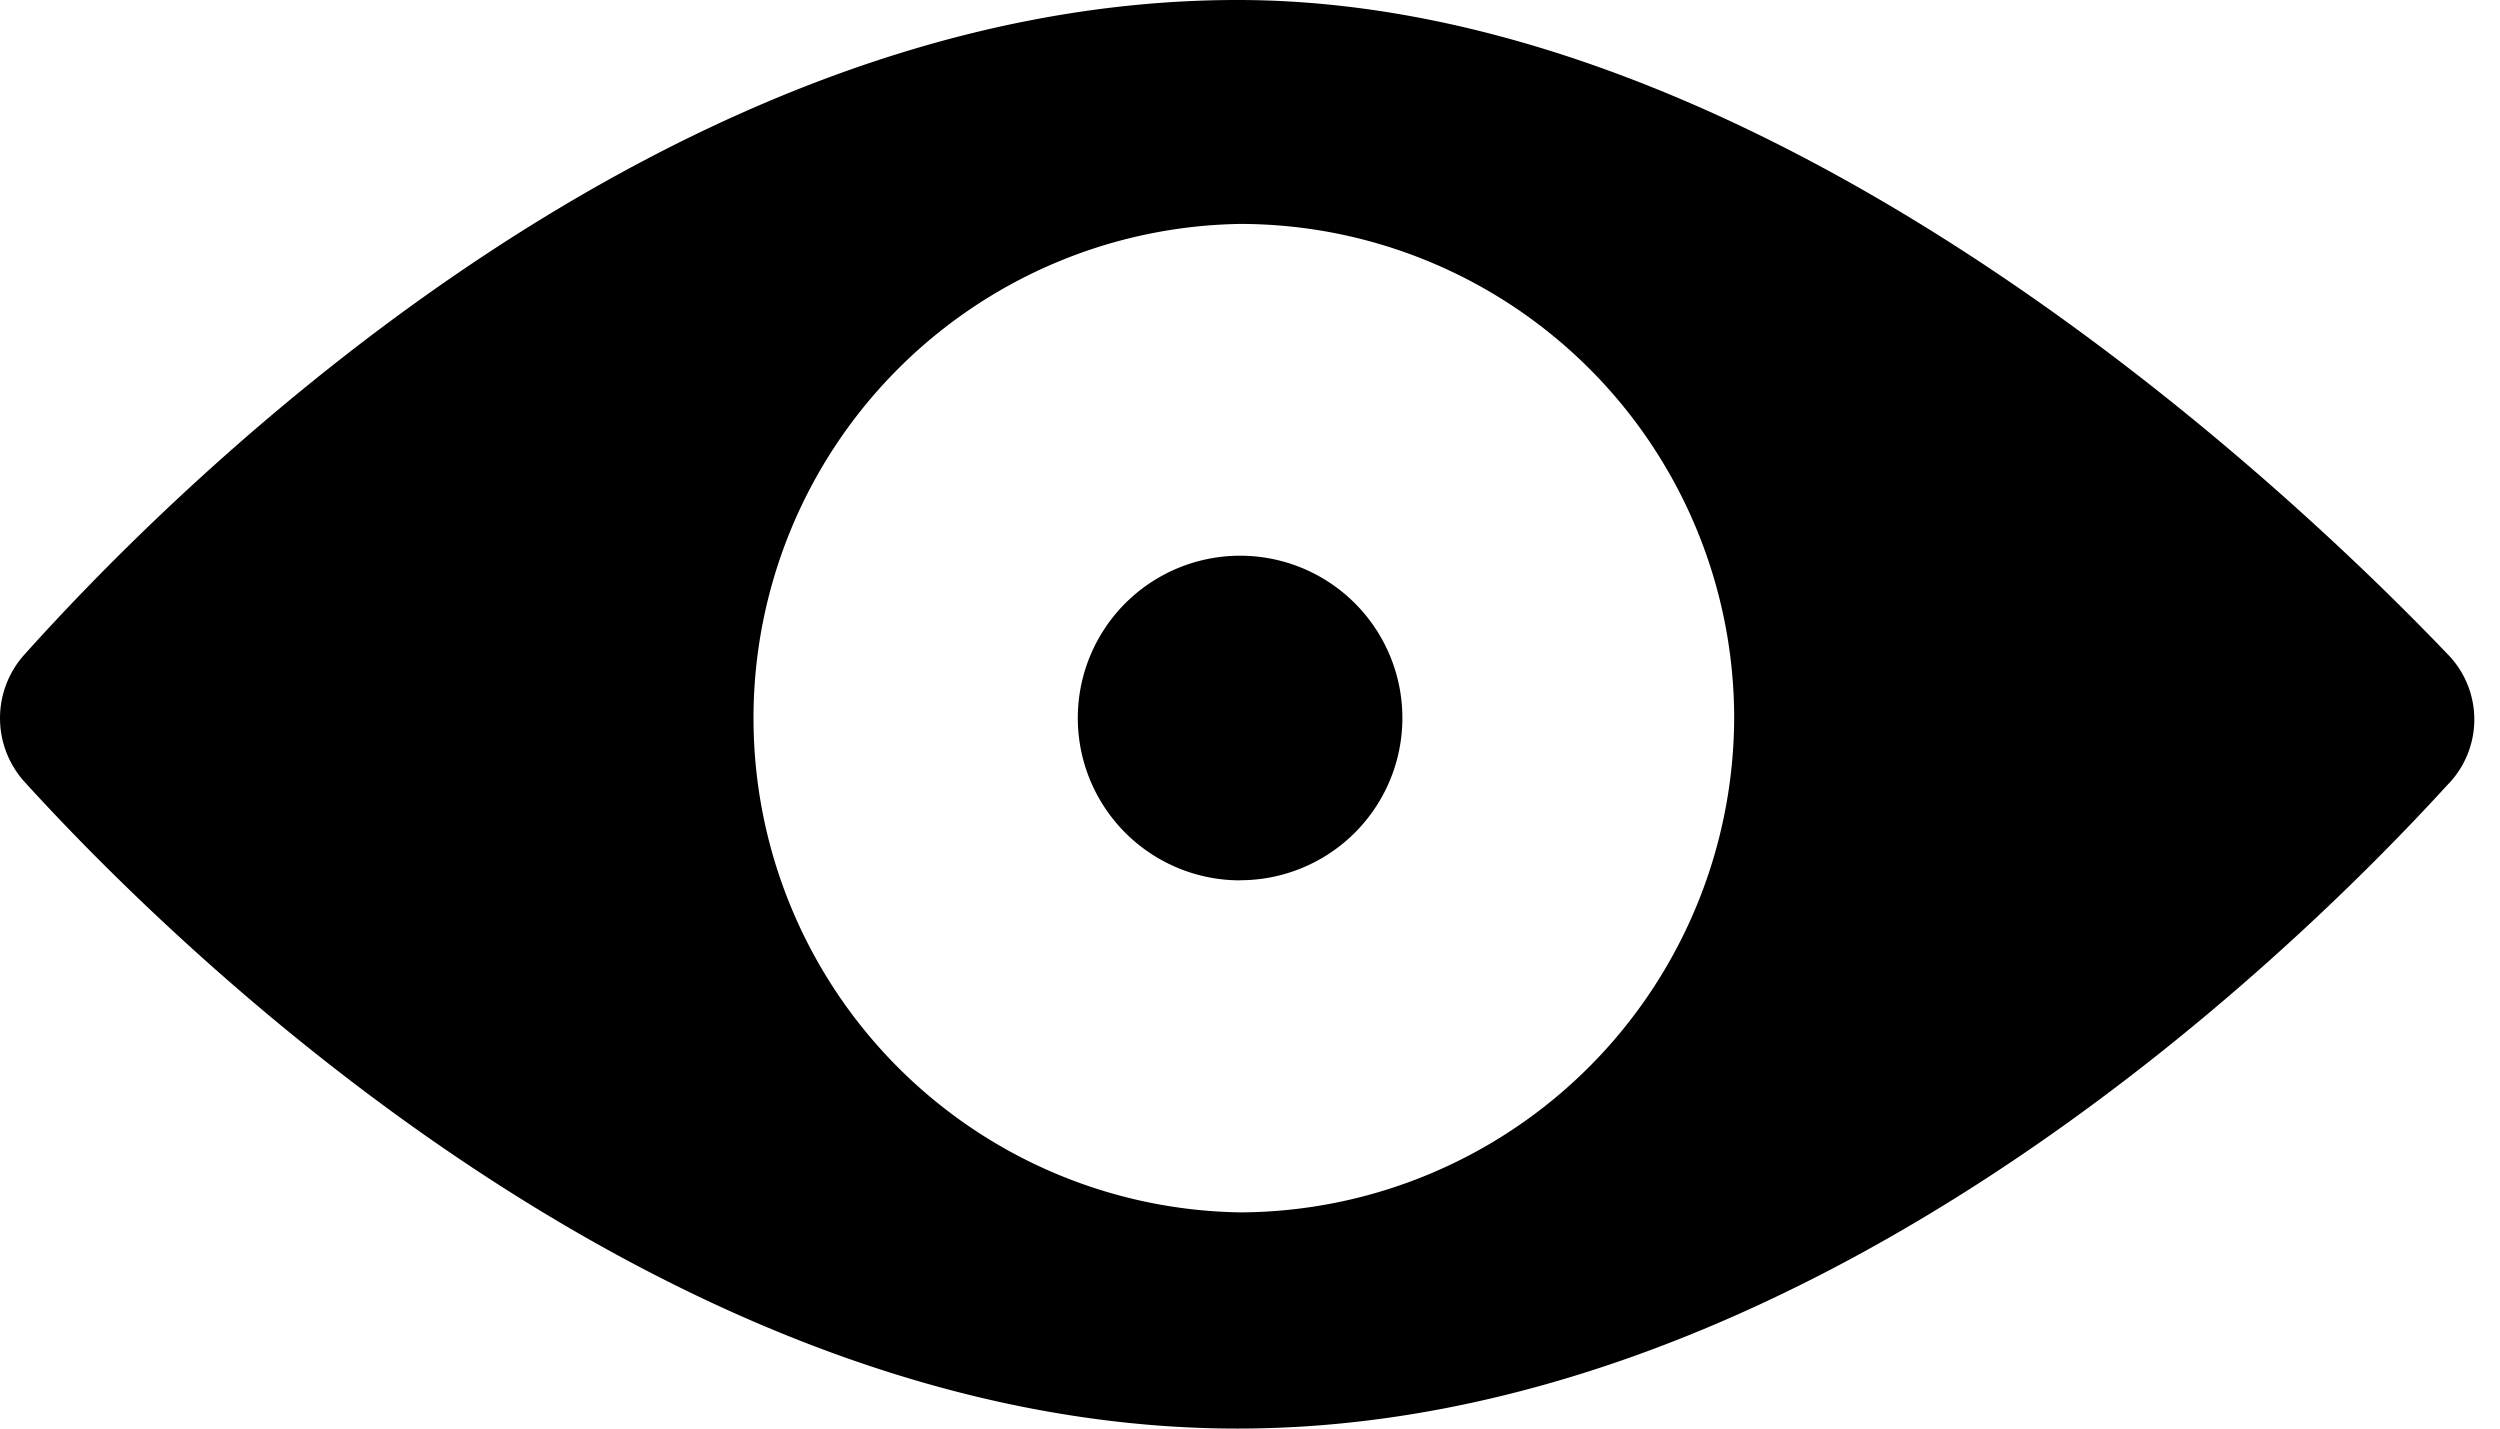 <svg viewBox="0 0 21 12" fill="none" xmlns="http://www.w3.org/2000/svg"><path d="M20.557 5.492C19.13 4 14.849 0 10.395 0 5.595 0 1.551 4 .211 5.492a.798.798 0 000 1.081C1.55 8.043 5.616 12 10.395 12c4.756 0 8.8-3.914 10.162-5.405a.783.783 0 000-1.103zm-10.14 4.692a4.152 4.152 0 010-8.303 4.152 4.152 0 014.15 4.151 4.166 4.166 0 01-4.15 4.152zm0-2.79a1.362 1.362 0 100-2.726 1.362 1.362 0 000 2.727v-.001z" fill="#000"/></svg>
